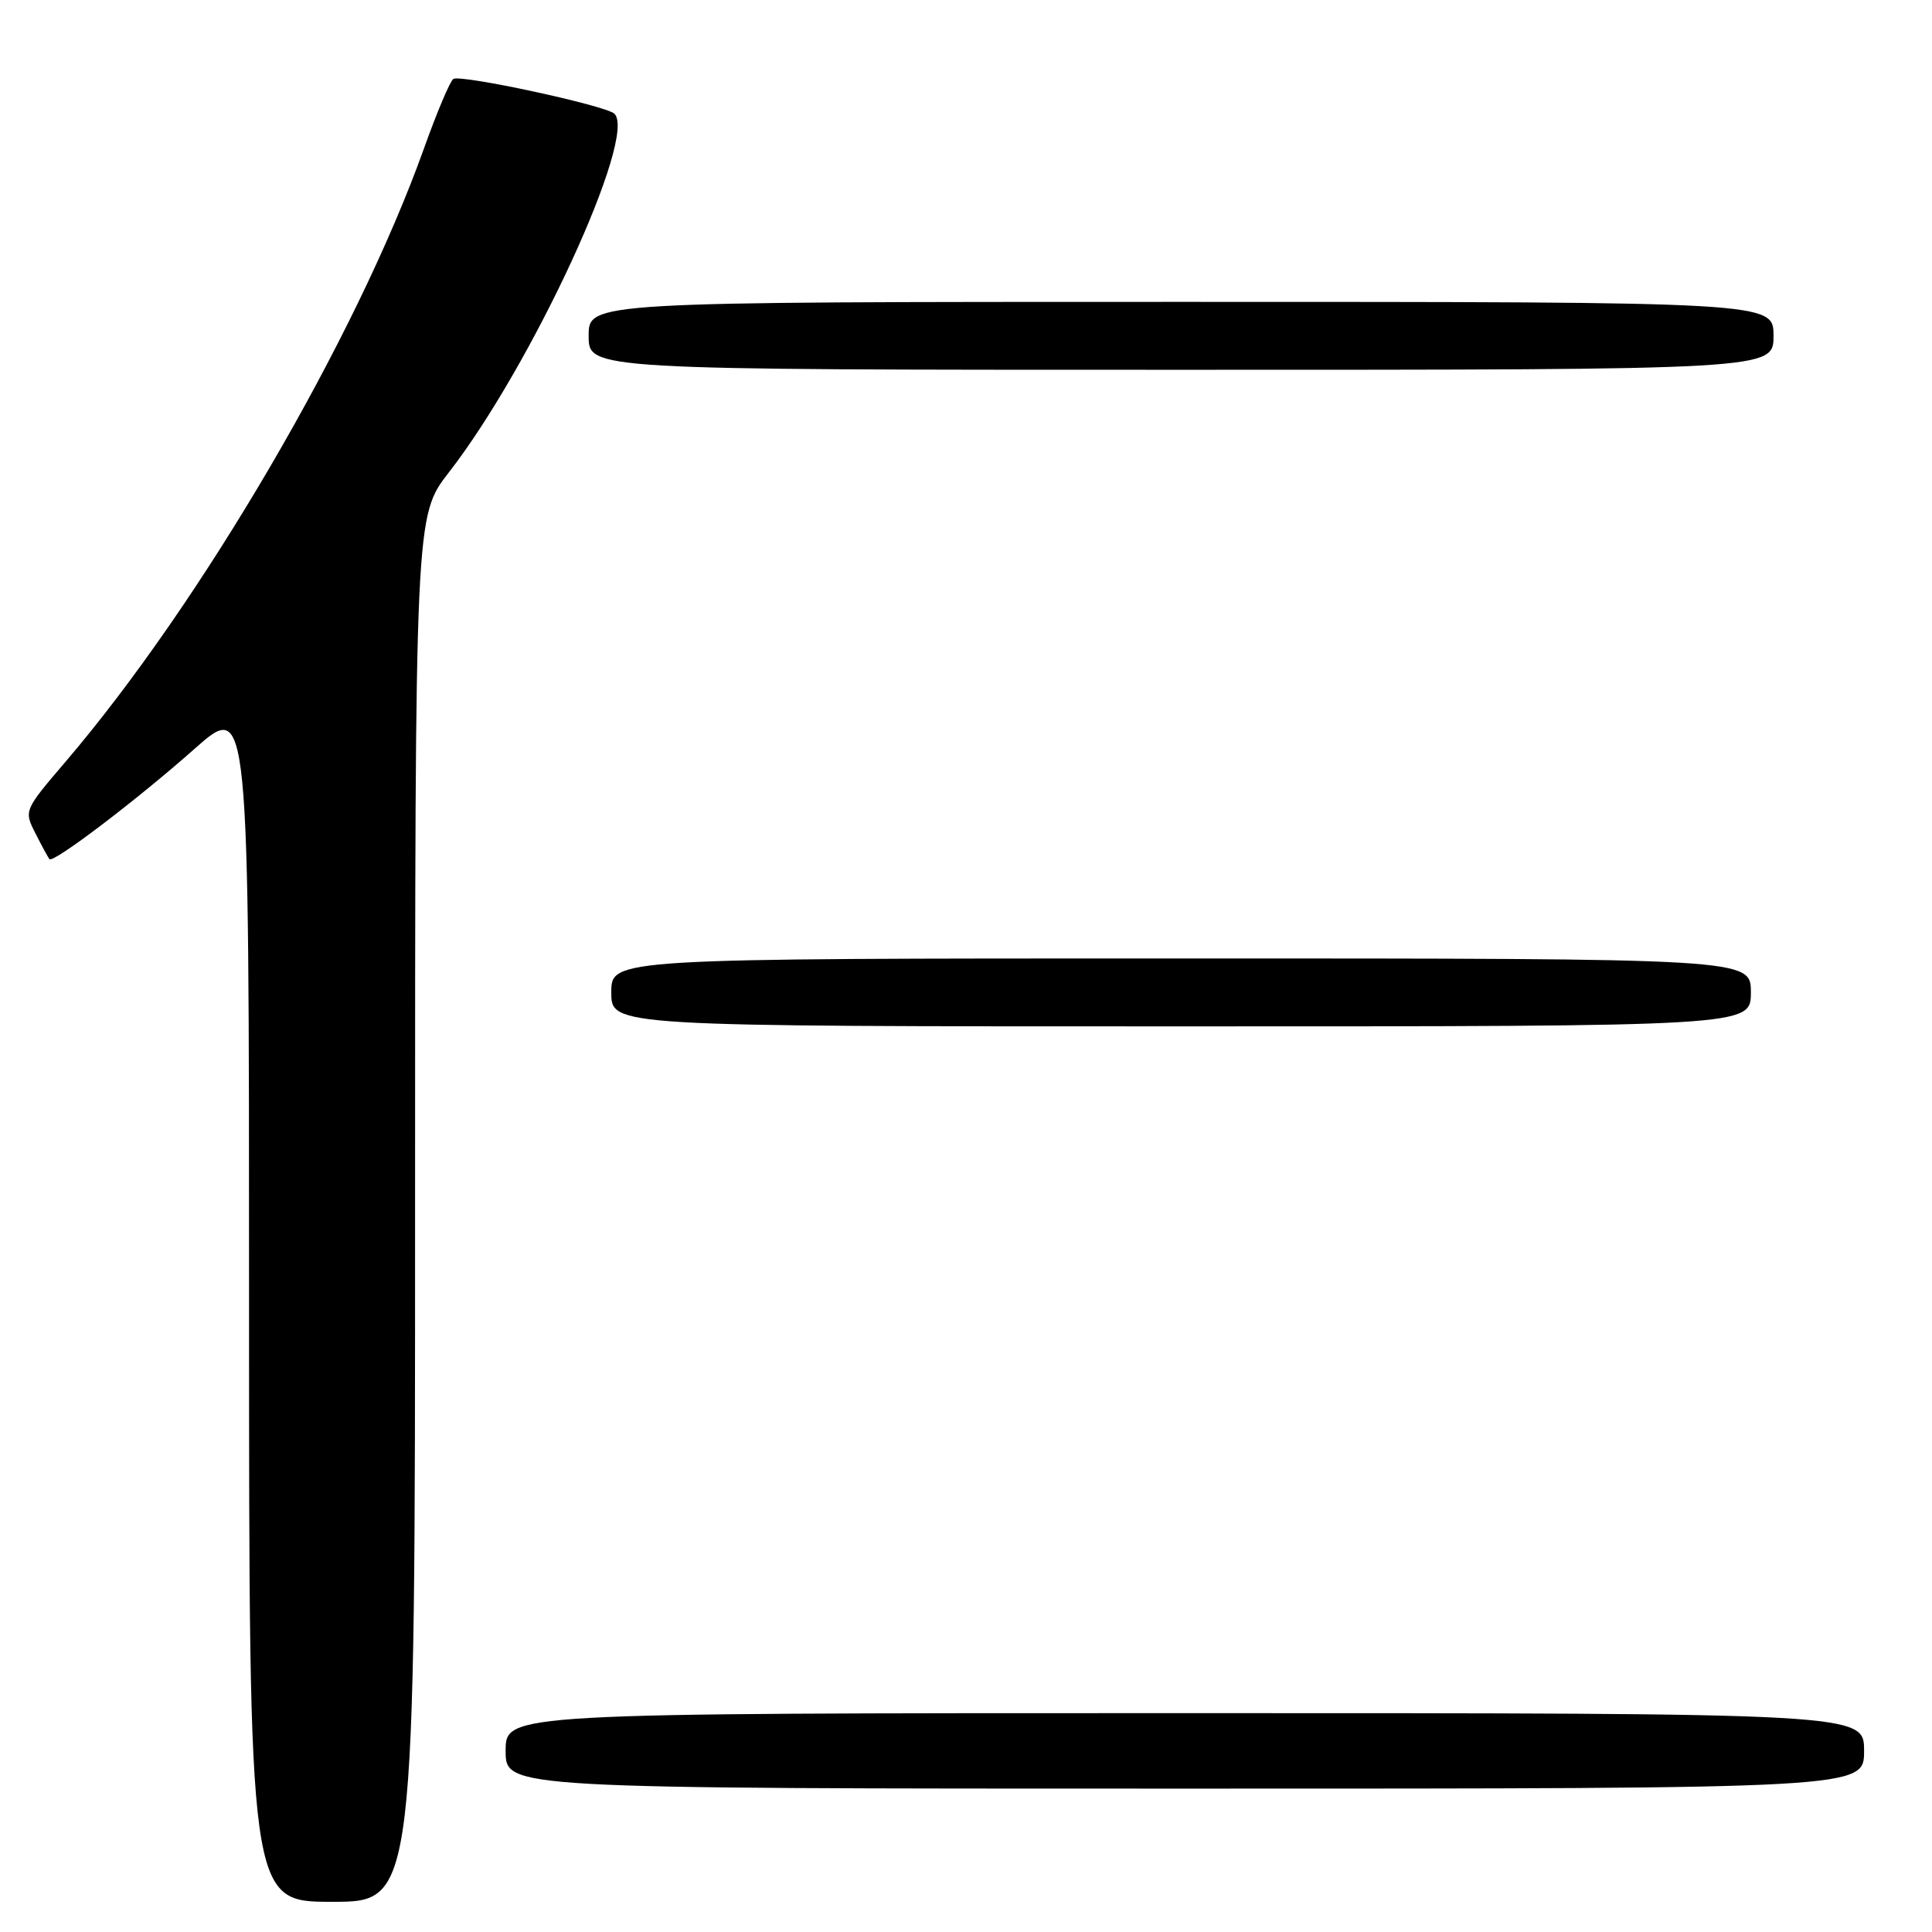 <?xml version="1.0" encoding="UTF-8" standalone="no"?>
<!DOCTYPE svg PUBLIC "-//W3C//DTD SVG 1.1//EN" "http://www.w3.org/Graphics/SVG/1.1/DTD/svg11.dtd" >
<svg xmlns="http://www.w3.org/2000/svg" xmlns:xlink="http://www.w3.org/1999/xlink" version="1.1" viewBox="0 0 256 256">
 <g >
 <path fill="currentColor"
d=" M 55.00 160.17 C 55.00 68.35 55.00 68.35 59.48 62.59 C 70.51 48.38 84.53 17.97 81.40 15.06 C 80.22 13.97 61.07 9.84 60.07 10.46 C 59.65 10.72 57.88 14.89 56.16 19.72 C 47.19 44.78 26.68 79.87 8.67 100.95 C 3.17 107.39 3.16 107.41 4.71 110.45 C 5.56 112.13 6.39 113.65 6.55 113.84 C 7.05 114.42 18.15 105.99 25.75 99.25 C 33.00 92.82 33.00 92.82 33.00 172.41 C 33.00 252.00 33.00 252.00 44.00 252.00 C 55.00 252.00 55.00 252.00 55.00 160.17 Z  M 247.00 232.00 C 247.00 227.00 247.00 227.00 157.00 227.00 C 67.00 227.00 67.00 227.00 67.00 232.00 C 67.00 237.00 67.00 237.00 157.00 237.00 C 247.00 237.00 247.00 237.00 247.00 232.00 Z  M 232.00 131.50 C 232.00 127.00 232.00 127.00 156.50 127.00 C 81.00 127.00 81.00 127.00 81.00 131.50 C 81.00 136.00 81.00 136.00 156.50 136.00 C 232.00 136.00 232.00 136.00 232.00 131.50 Z  M 235.00 44.50 C 235.00 40.00 235.00 40.00 156.50 40.00 C 78.00 40.00 78.00 40.00 78.00 44.50 C 78.00 49.00 78.00 49.00 156.50 49.00 C 235.00 49.00 235.00 49.00 235.00 44.50 Z "/>
</g>
</svg>